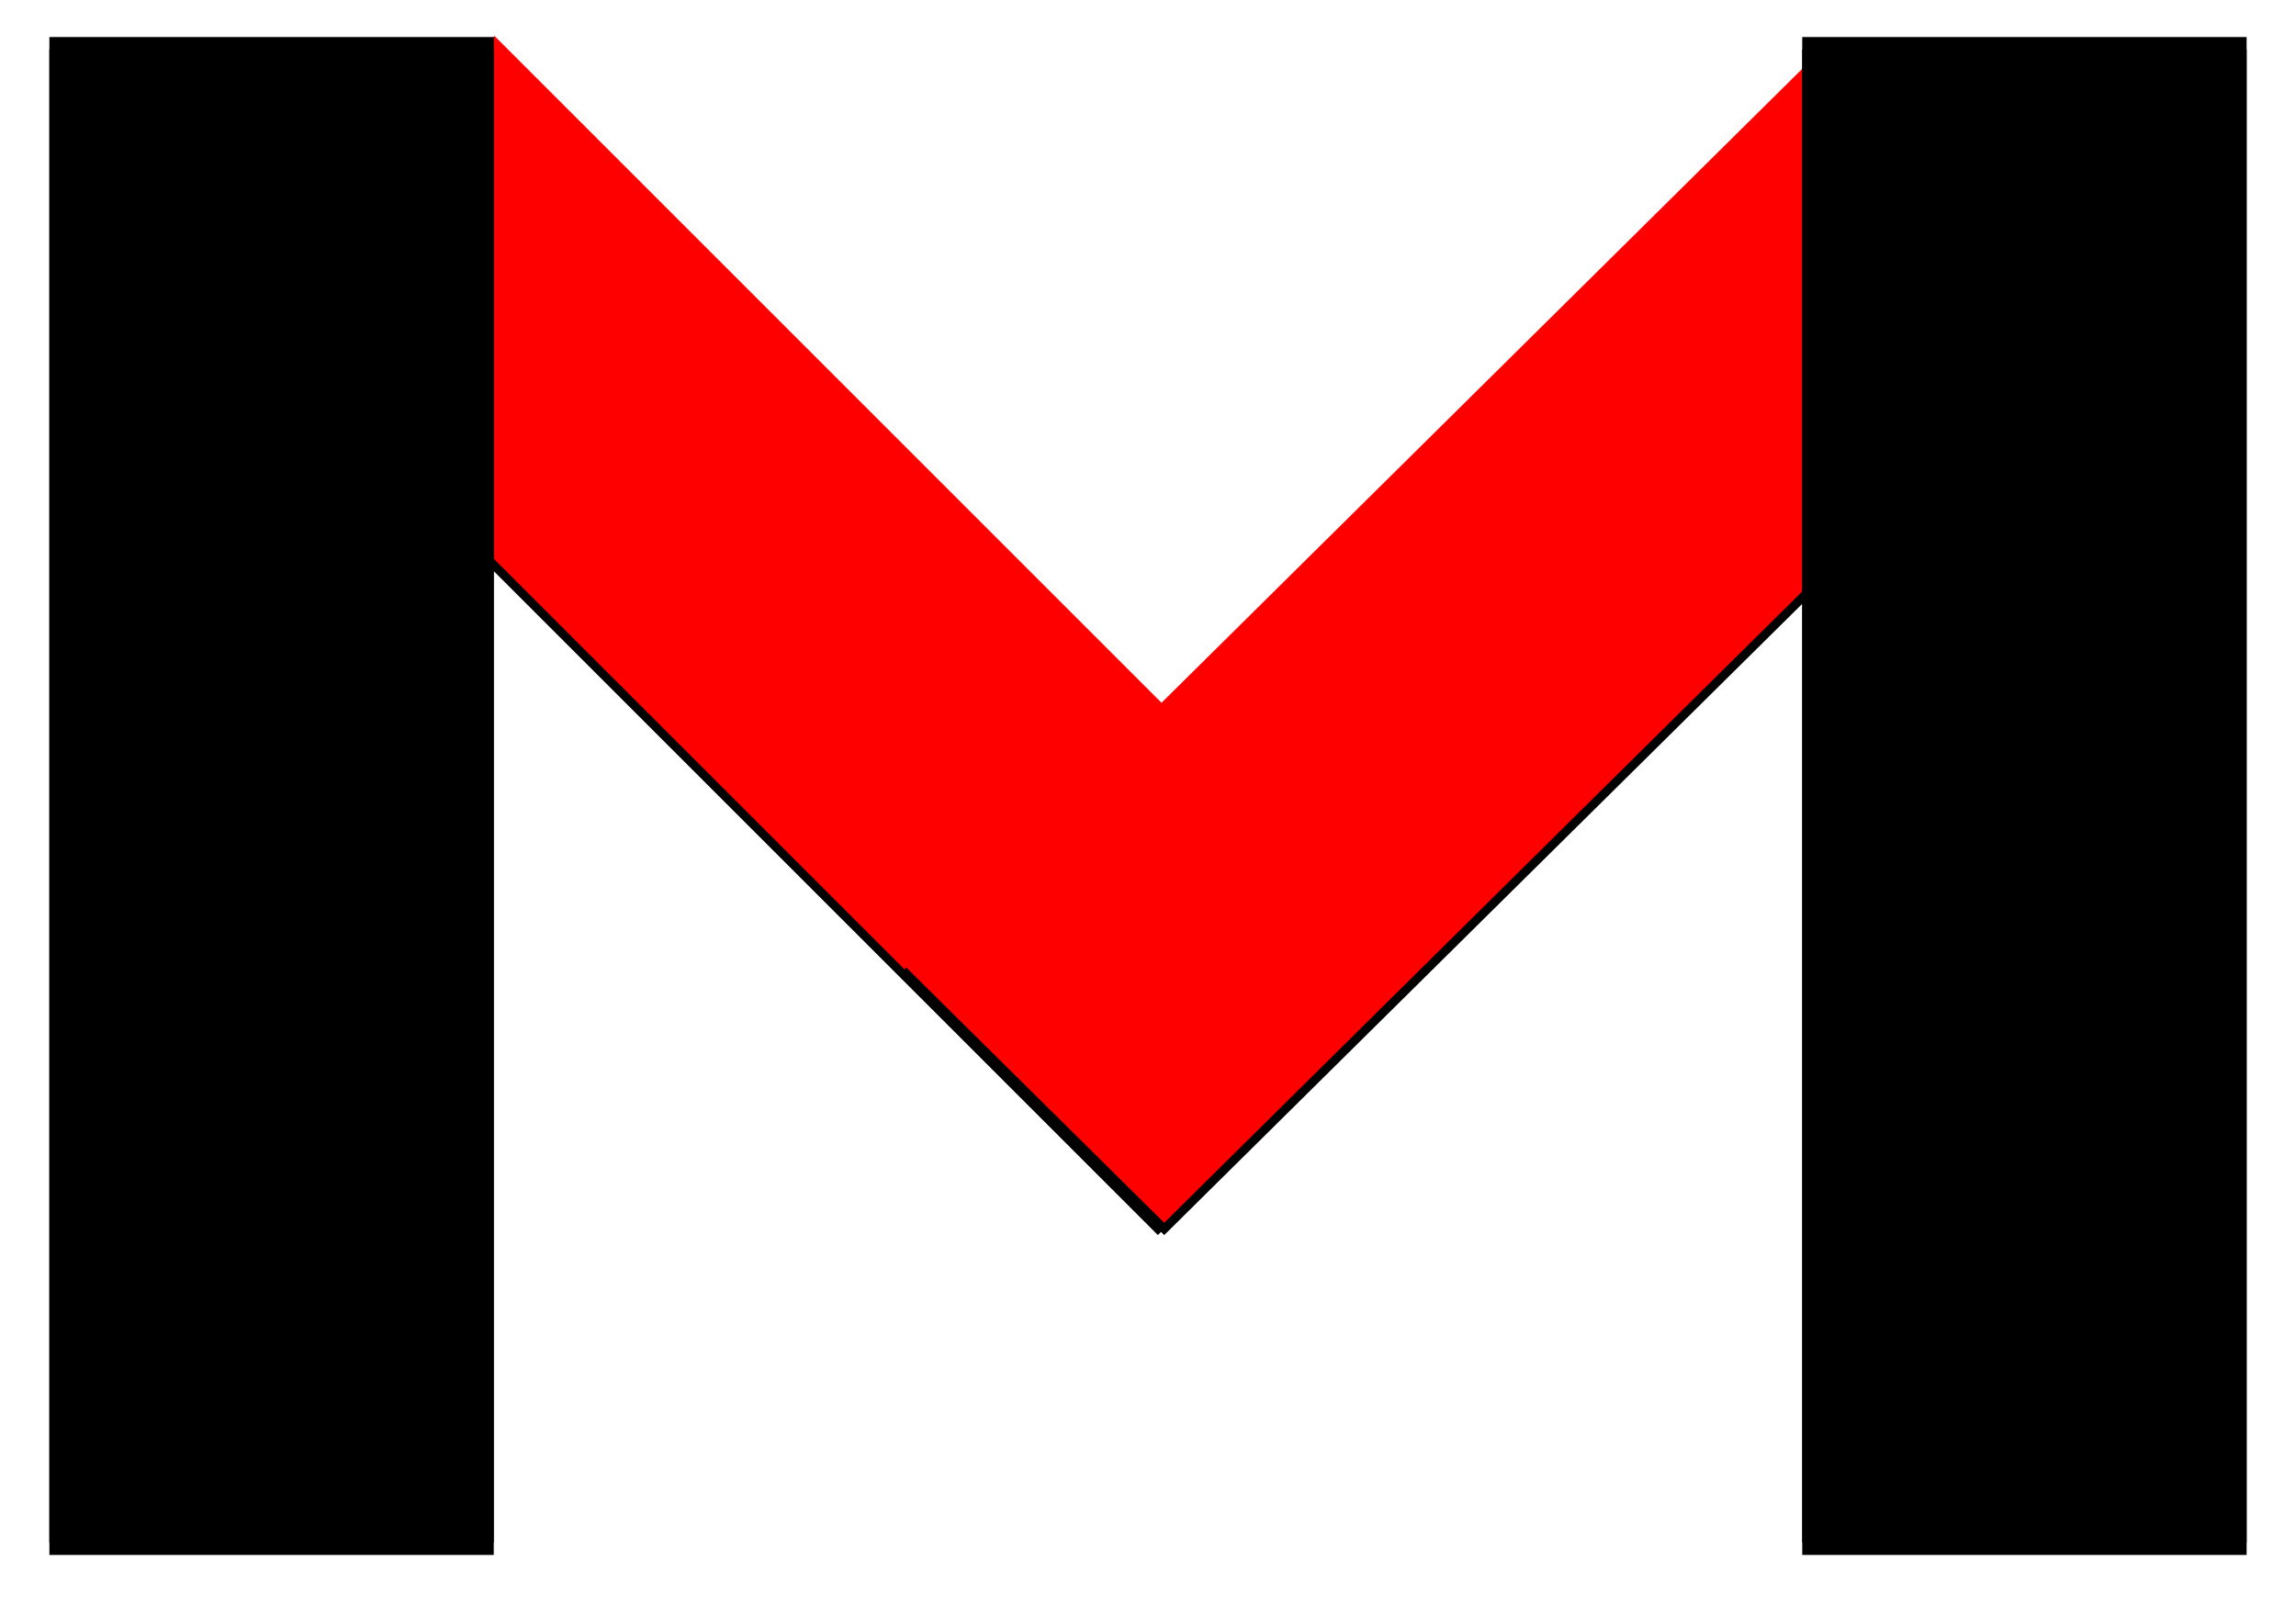 <?xml version="1.0" encoding="UTF-8"?>
<svg width="186px" height="130px" viewBox="0 0 186 130" version="1.1" xmlns="http://www.w3.org/2000/svg" xmlns:xlink="http://www.w3.org/1999/xlink">
    <title>Matrix</title>
    <defs>
        <polygon id="path-1" points="18.846 24.126 40.059 2.913 115.012 77.866 93.799 99.079"></polygon>
        <filter x="-0.5%" y="-0.5%" width="101.0%" height="102.1%" filterUnits="objectBoundingBox" id="filter-2">
            <feOffset dx="0" dy="1" in="SourceAlpha" result="shadowOffsetOuter1"></feOffset>
            <feComposite in="shadowOffsetOuter1" in2="SourceAlpha" operator="out" result="shadowOffsetOuter1"></feComposite>
            <feColorMatrix values="0 0 0 0 1   0 0 0 0 0   0 0 0 0 0  0 0 0 1 0" type="matrix" in="shadowOffsetOuter1"></feColorMatrix>
        </filter>
        <polygon id="path-3" points="148.52 3.083 169.917 24.26 94.314 99.083 72.917 77.907"></polygon>
        <filter x="-0.5%" y="-0.5%" width="101.0%" height="102.1%" filterUnits="objectBoundingBox" id="filter-4">
            <feOffset dx="0" dy="1" in="SourceAlpha" result="shadowOffsetOuter1"></feOffset>
            <feComposite in="shadowOffsetOuter1" in2="SourceAlpha" operator="out" result="shadowOffsetOuter1"></feComposite>
            <feColorMatrix values="0 0 0 0 1   0 0 0 0 0   0 0 0 0 0  0 0 0 1 0" type="matrix" in="shadowOffsetOuter1"></feColorMatrix>
        </filter>
        <polygon id="path-5" points="4 3 40 3 40 125 4 125"></polygon>
        <filter x="-18.1%" y="-4.5%" width="136.1%" height="110.7%" filterUnits="objectBoundingBox" id="filter-6">
            <feOffset dx="0" dy="1" in="SourceAlpha" result="shadowOffsetOuter1"></feOffset>
            <feGaussianBlur stdDeviation="2" in="shadowOffsetOuter1" result="shadowBlurOuter1"></feGaussianBlur>
            <feComposite in="shadowBlurOuter1" in2="SourceAlpha" operator="out" result="shadowBlurOuter1"></feComposite>
            <feColorMatrix values="0 0 0 0 0   0 0 0 0 0   0 0 0 0 0  0 0 0 0.5 0" type="matrix" in="shadowBlurOuter1"></feColorMatrix>
        </filter>
        <polygon id="path-7" points="146 3 182 3 182 125 146 125"></polygon>
        <filter x="-18.1%" y="-4.5%" width="136.1%" height="110.7%" filterUnits="objectBoundingBox" id="filter-8">
            <feOffset dx="0" dy="1" in="SourceAlpha" result="shadowOffsetOuter1"></feOffset>
            <feGaussianBlur stdDeviation="2" in="shadowOffsetOuter1" result="shadowBlurOuter1"></feGaussianBlur>
            <feComposite in="shadowBlurOuter1" in2="SourceAlpha" operator="out" result="shadowBlurOuter1"></feComposite>
            <feColorMatrix values="0 0 0 0 0   0 0 0 0 0   0 0 0 0 0  0 0 0 0.5 0" type="matrix" in="shadowBlurOuter1"></feColorMatrix>
        </filter>
    </defs>
    <g id="页面-1" stroke="none" stroke-width="1" fill="none" fill-rule="evenodd">
        <g id="矩形">
            <use fill="black" fill-opacity="1" filter="url(#filter-2)" xlink:href="#path-1"></use>
            <path stroke="#FF0000" stroke-width="1" d="M40.059,3.62 L114.305,77.866 L93.799,98.372 L19.553,24.126 L40.059,3.62 Z" stroke-linejoin="square" fill="#FF0000" fill-rule="evenodd"></path>
        </g>
        <g id="矩形">
            <use fill="black" fill-opacity="1" filter="url(#filter-4)" xlink:href="#path-3"></use>
            <path stroke="#FF0000" stroke-width="1" d="M148.52,3.787 L169.206,24.26 L94.314,98.38 L73.628,77.907 L148.52,3.787 Z" stroke-linejoin="square" fill="#FF0000" fill-rule="evenodd"></path>
        </g>
        <g id="矩形">
            <use fill="black" fill-opacity="1" filter="url(#filter-6)" xlink:href="#path-5"></use>
            <path stroke="#000000" stroke-width="1" d="M39.5,3.5 L39.5,124.5 L4.5,124.5 L4.5,3.5 L39.5,3.5 Z" stroke-linejoin="square" fill="#000000" fill-rule="evenodd"></path>
        </g>
        <g id="矩形">
            <use fill="black" fill-opacity="1" filter="url(#filter-8)" xlink:href="#path-7"></use>
            <path stroke="#000000" stroke-width="1" d="M181.5,3.5 L181.5,124.5 L146.5,124.5 L146.5,3.5 L181.5,3.5 Z" stroke-linejoin="square" fill="#000000" fill-rule="evenodd"></path>
        </g>
    </g>
</svg>